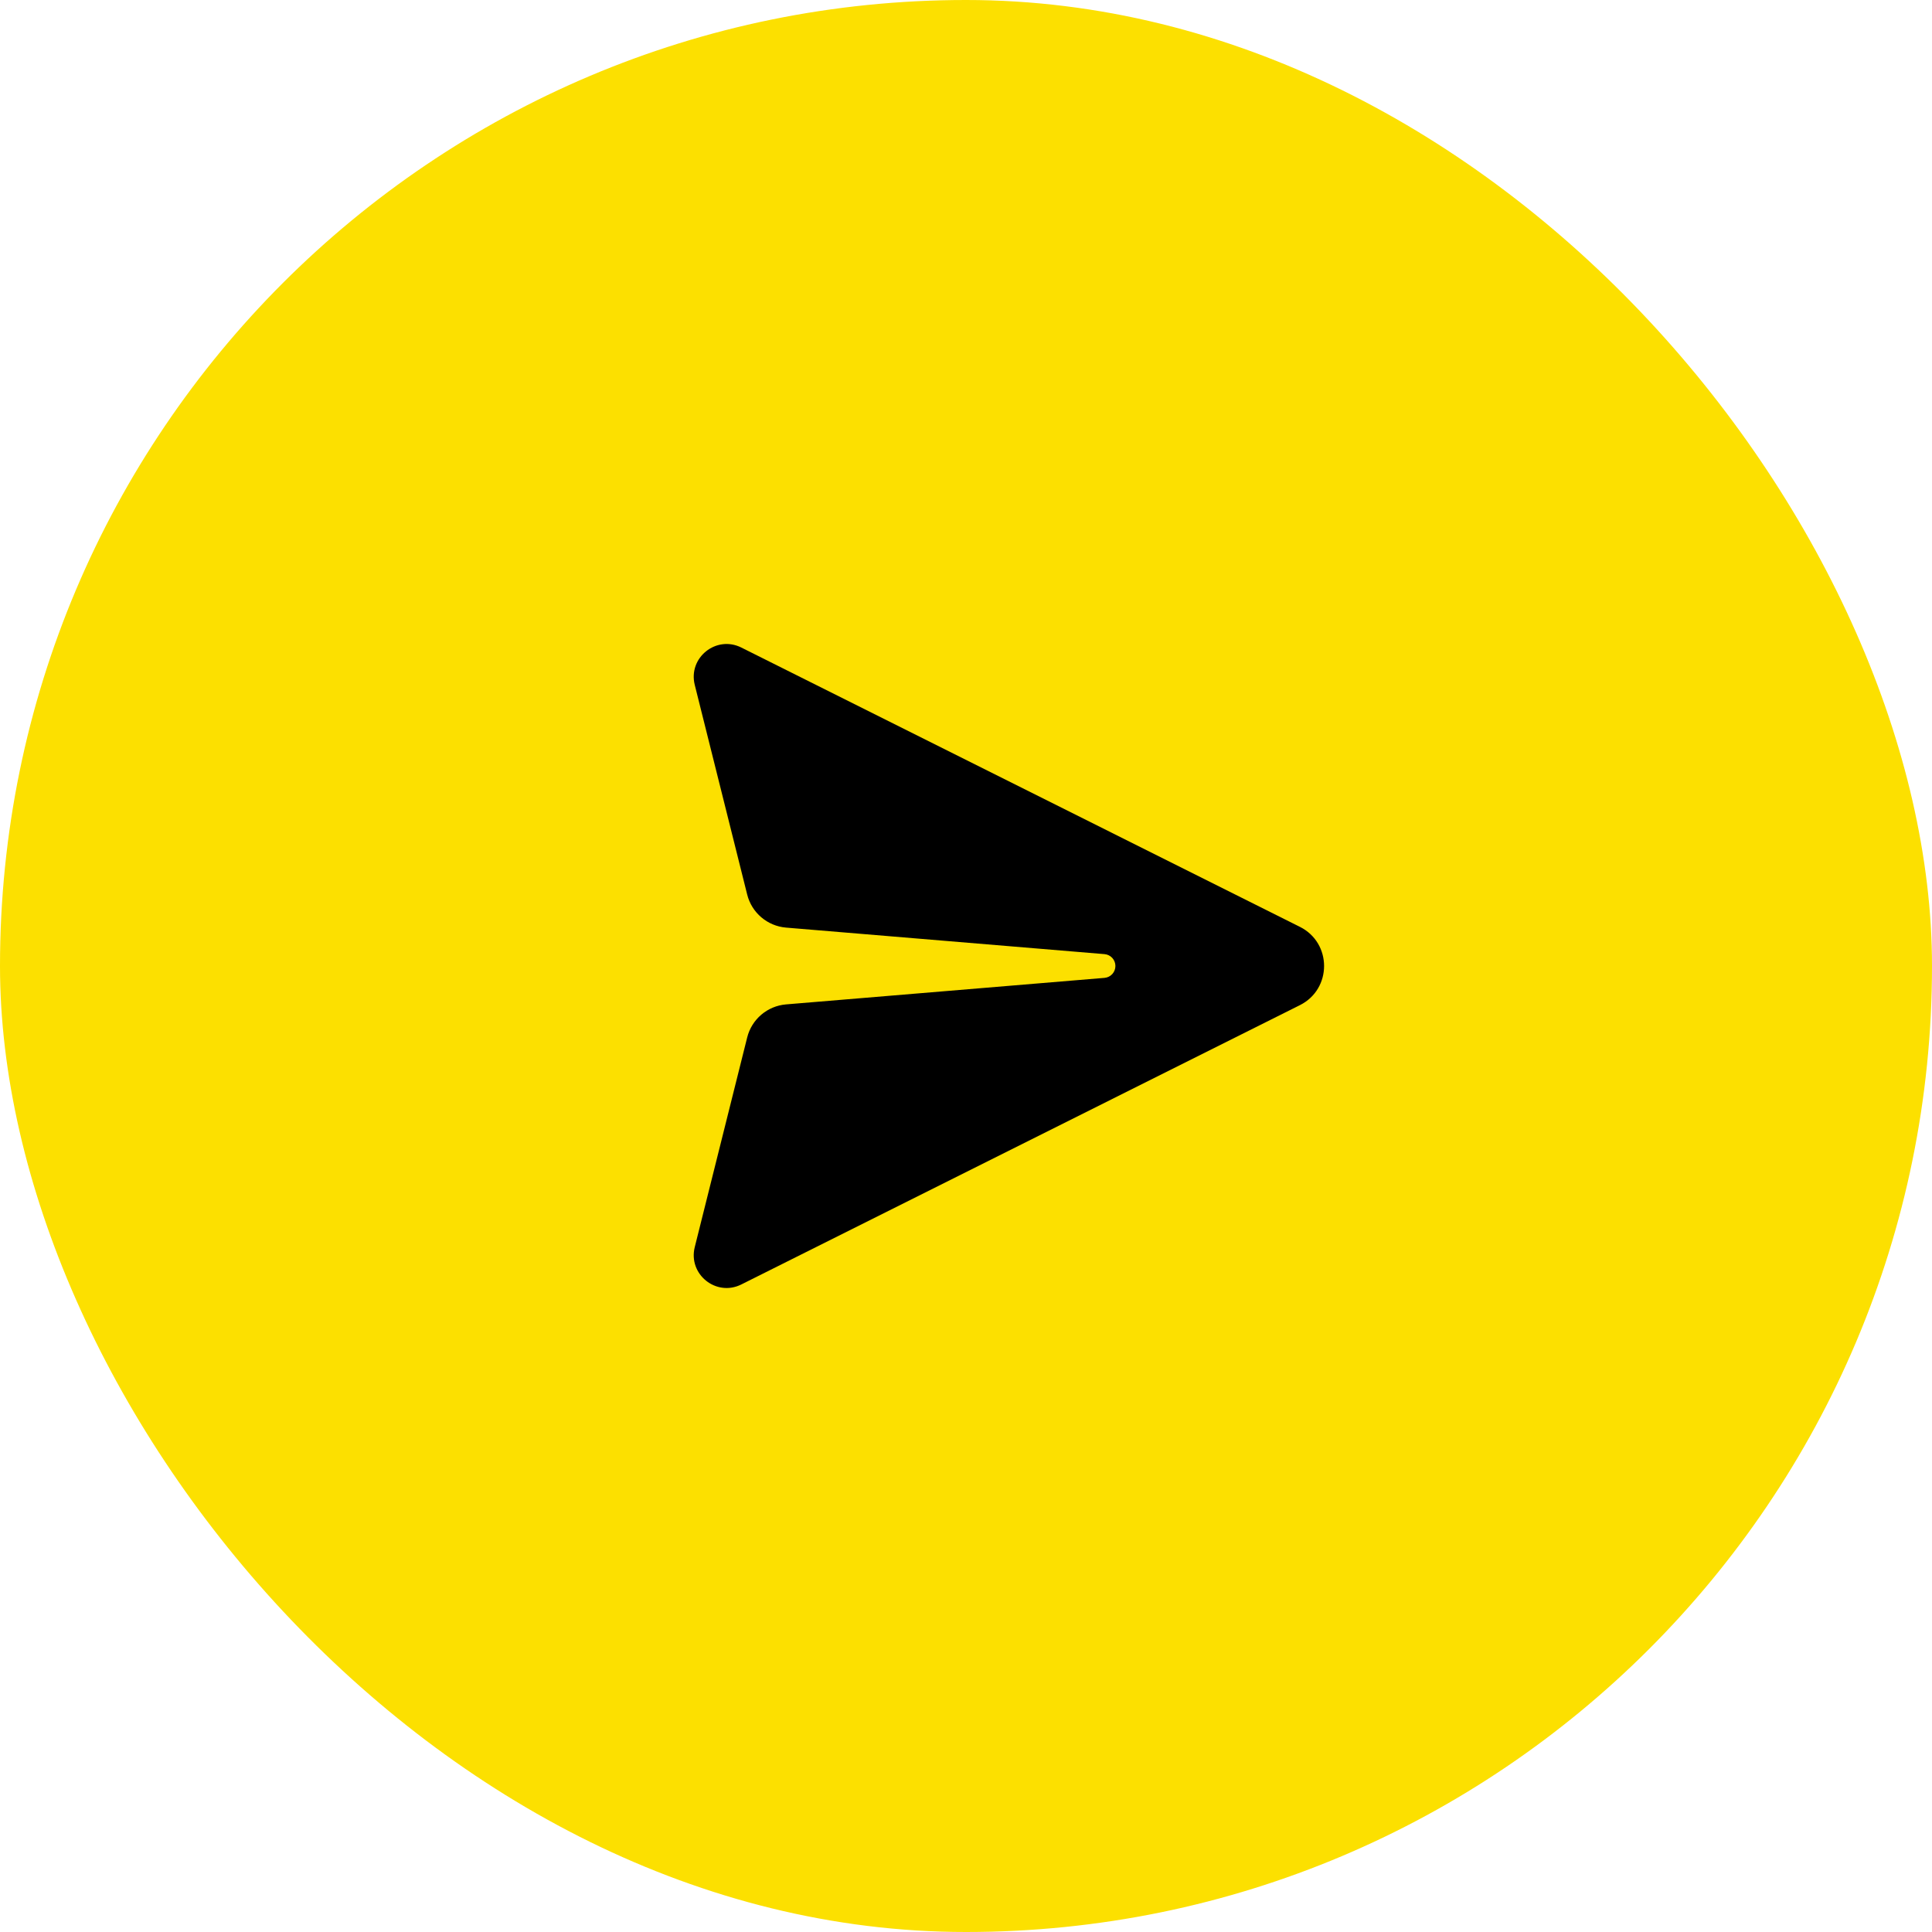 <svg width="48" height="48" viewBox="0 0 48 48" fill="none" xmlns="http://www.w3.org/2000/svg">
<rect width="48" height="48" rx="24" fill="#FCE000"/>
<path d="M18.418 16.088L32.295 23.027C33.097 23.428 33.097 24.572 32.295 24.973L18.418 31.912C17.794 32.224 17.092 31.66 17.261 30.984L18.564 25.774C18.677 25.323 19.065 24.993 19.529 24.954L27.441 24.295C27.595 24.282 27.712 24.154 27.712 24C27.712 23.846 27.595 23.718 27.441 23.705L19.529 23.046C19.065 23.007 18.677 22.677 18.564 22.226L17.261 17.016C17.092 16.34 17.794 15.776 18.418 16.088Z" fill="black"/>
</svg>
